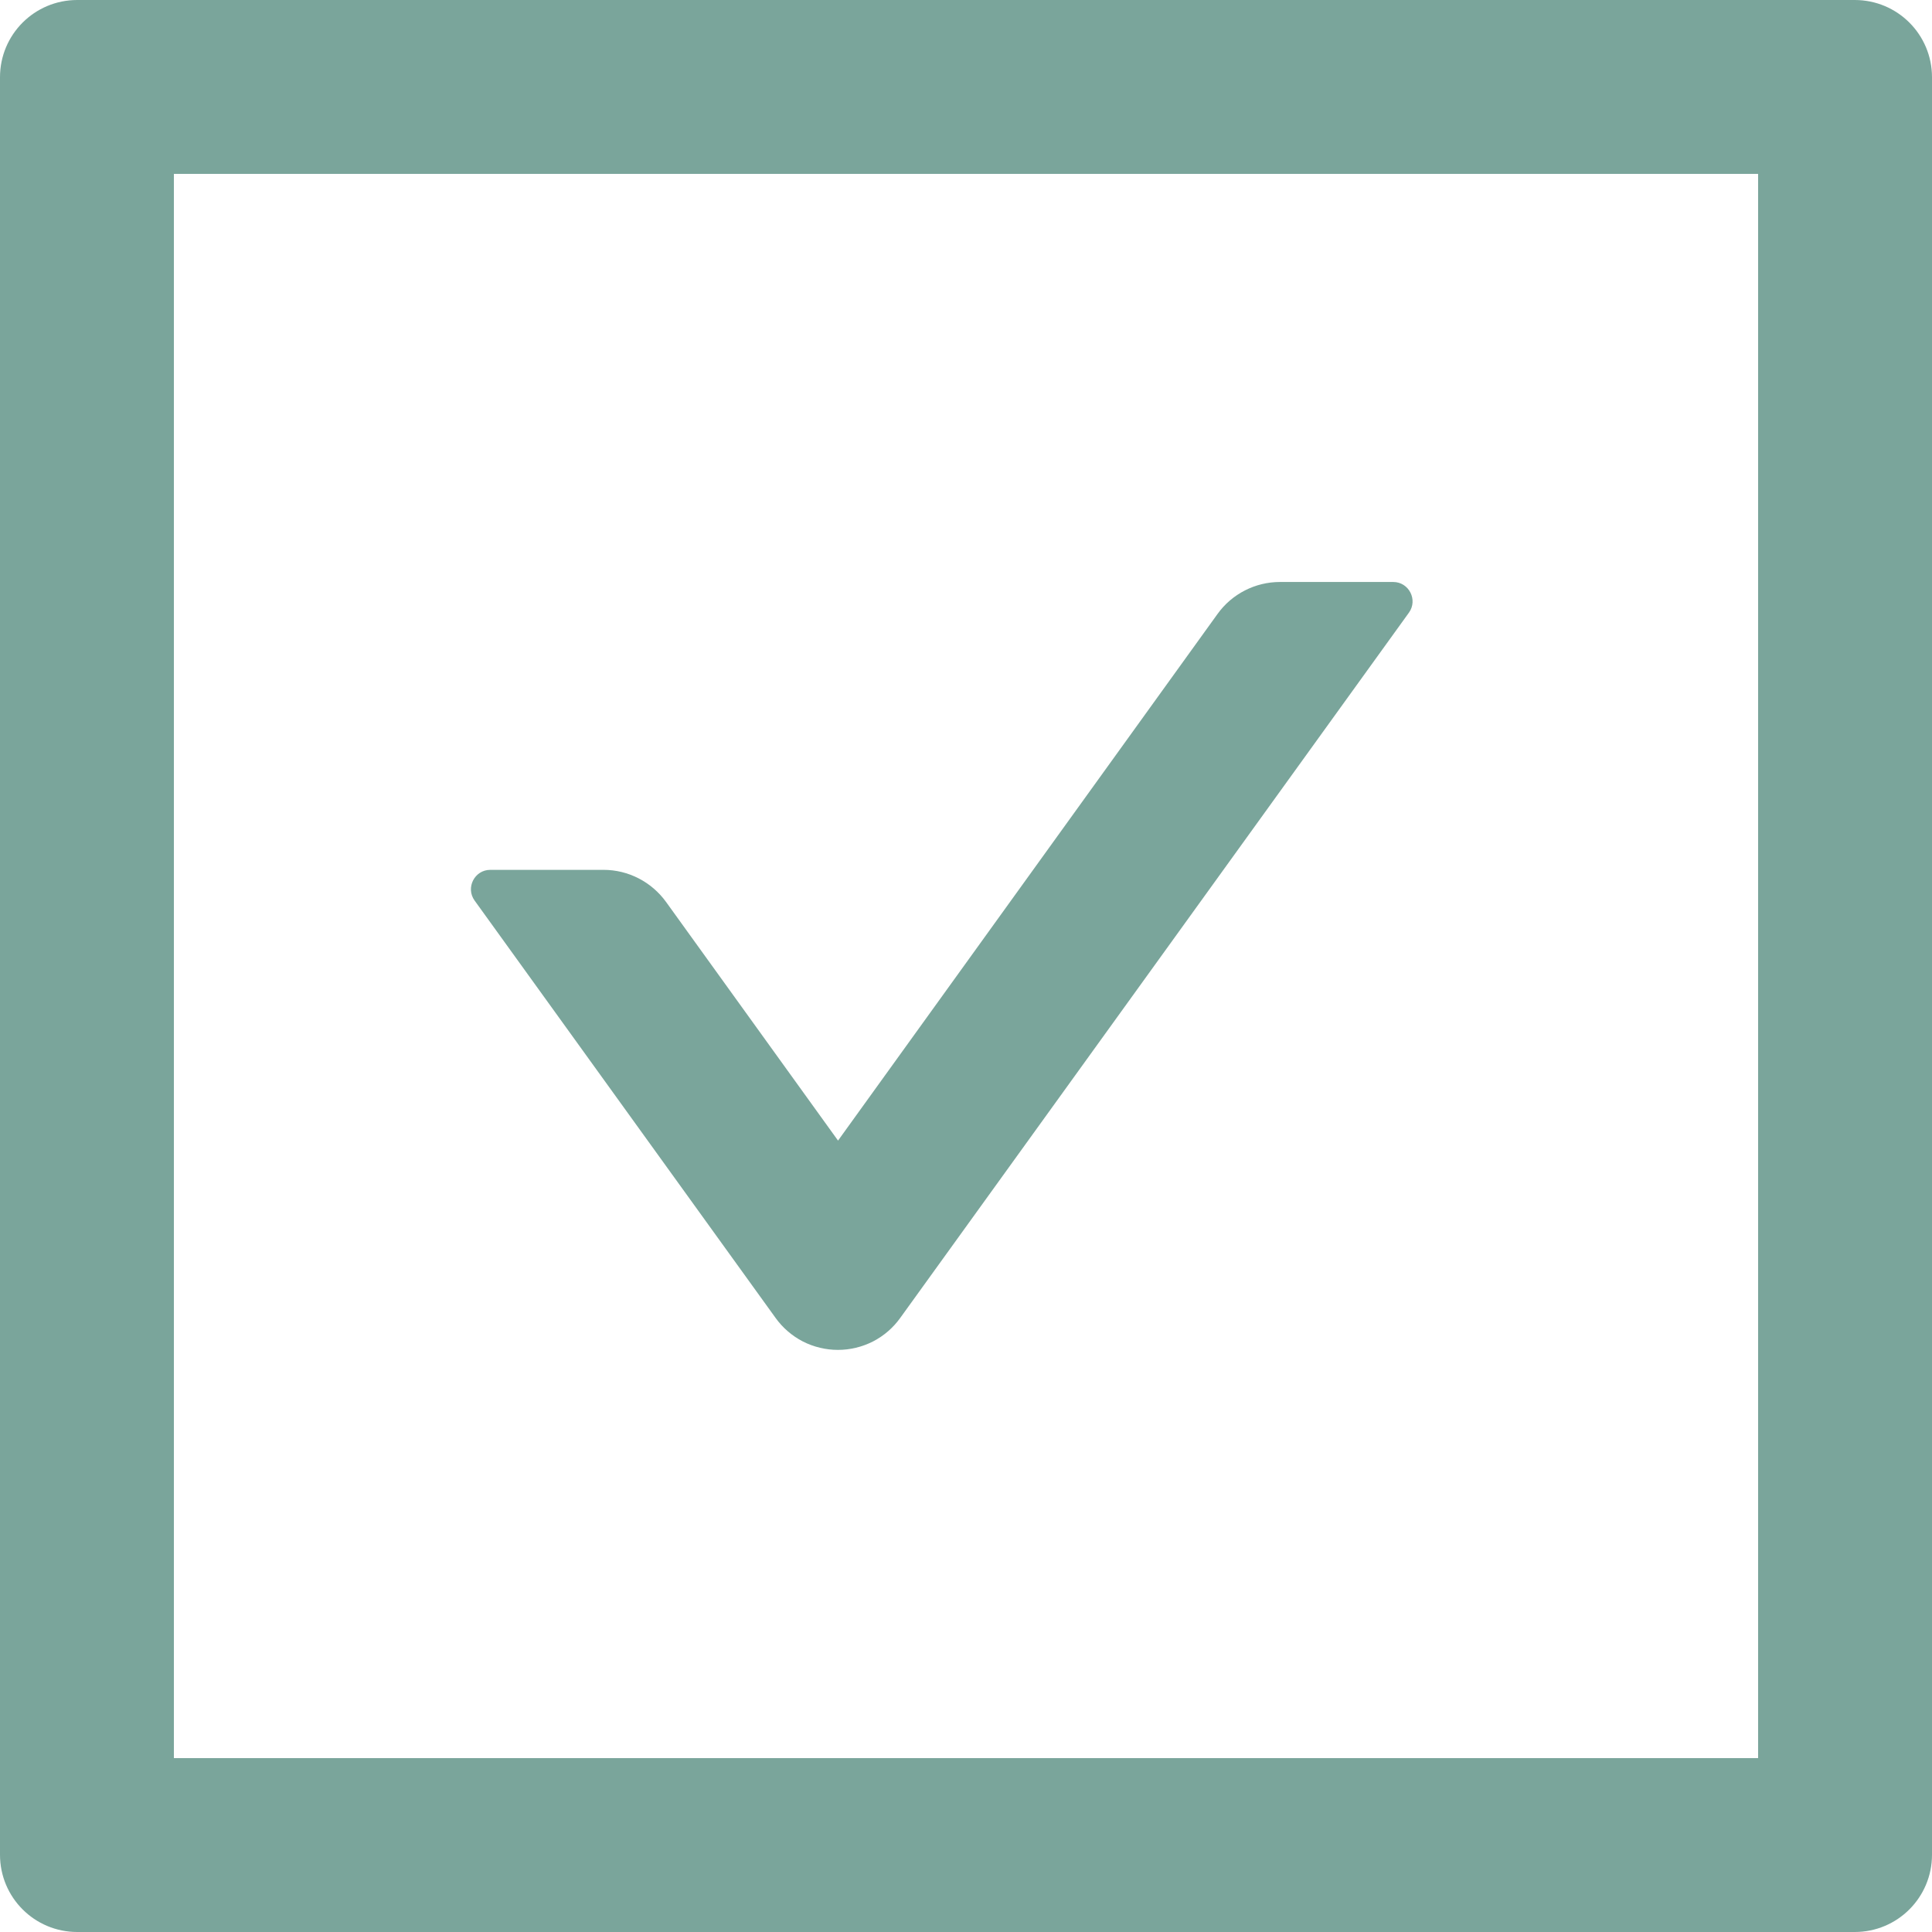 <svg width="30" height="30" viewBox="0 0 30 30" fill="none" xmlns="http://www.w3.org/2000/svg">
<path d="M12.042 20.463C12.152 20.617 12.298 20.743 12.466 20.83C12.635 20.916 12.822 20.961 13.011 20.961C13.201 20.961 13.387 20.916 13.556 20.83C13.725 20.743 13.87 20.617 13.98 20.463L21.878 9.513C22.02 9.315 21.878 9.037 21.634 9.037H19.875C19.493 9.037 19.129 9.221 18.904 9.536L13.013 17.711L10.343 14.006C10.118 13.695 9.758 13.507 9.372 13.507H7.613C7.369 13.507 7.227 13.785 7.369 13.983L12.042 20.463Z" fill="#7AA59B"/>
<path d="M28.8 0H1.2C0.536 0 0 0.536 0 1.2V28.8C0 29.464 0.536 30 1.2 30H28.8C29.464 30 30 29.464 30 28.8V1.2C30 0.536 29.464 0 28.8 0ZM27.3 27.3H2.7V2.7H27.3V27.3Z" fill="#7AA59B"/>
</svg>
